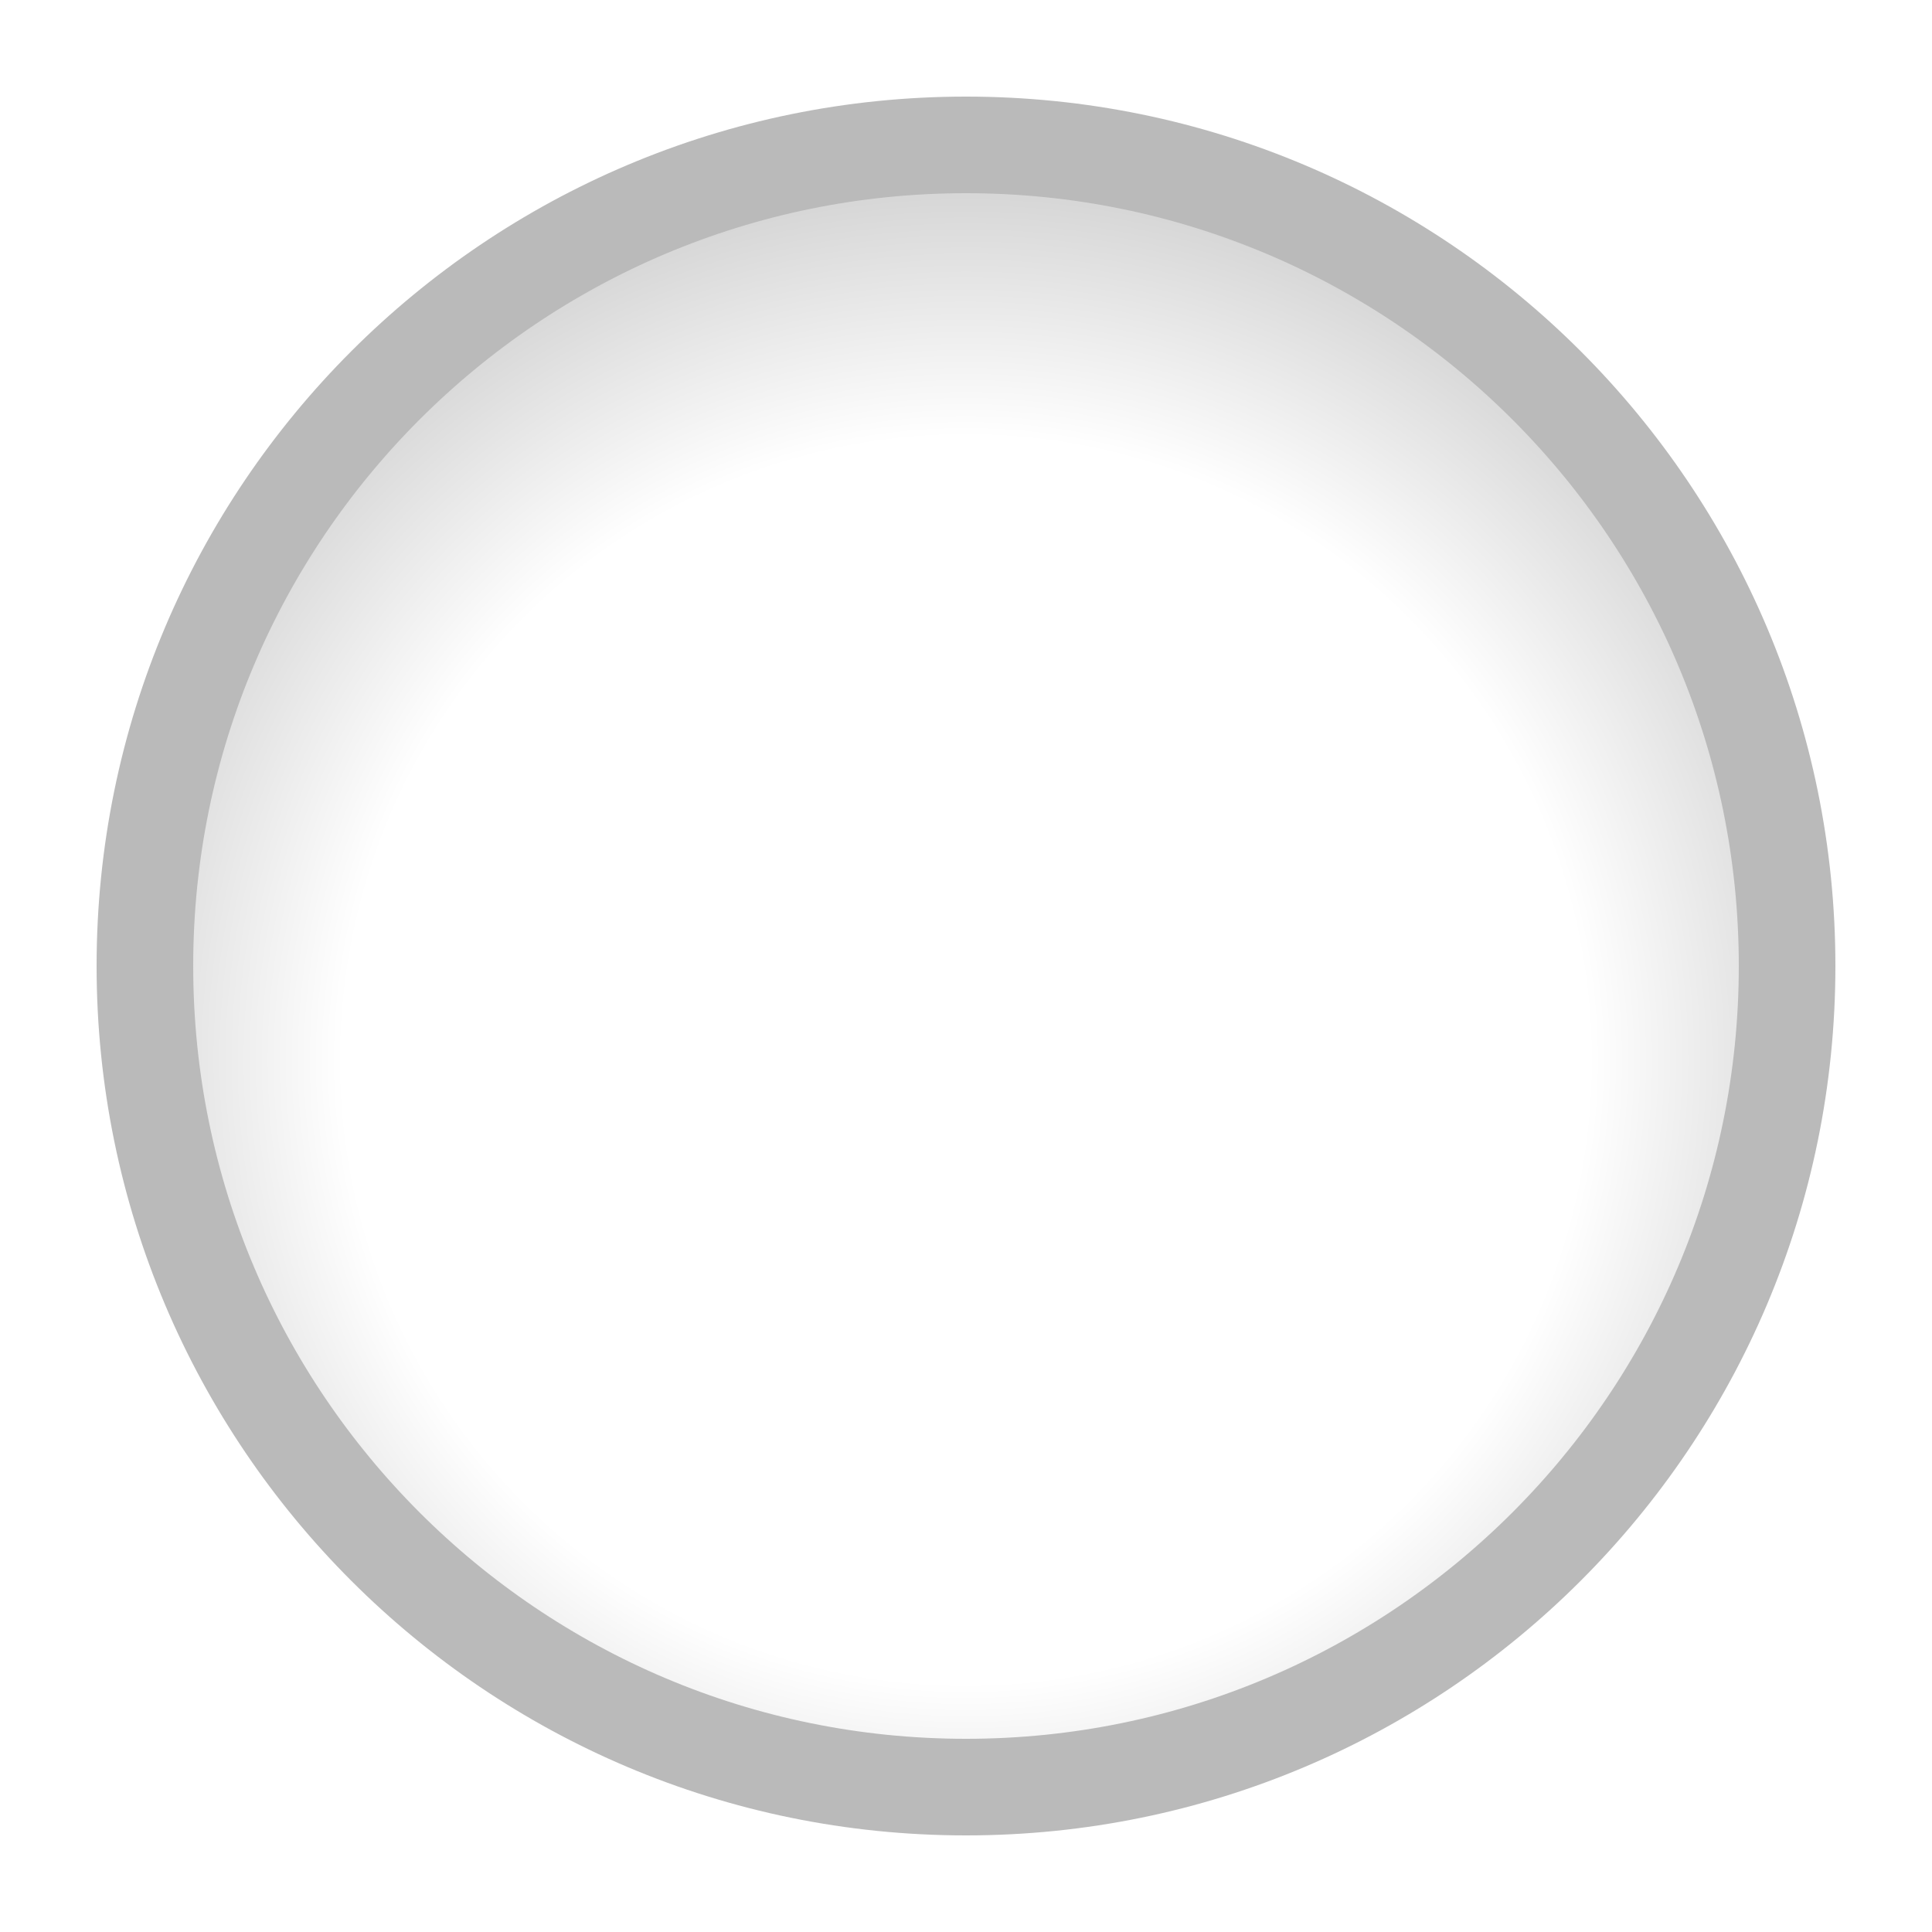 <?xml version="1.0" encoding="UTF-8" standalone="no"?>
<svg
   xmlns:dc="http://purl.org/dc/elements/1.1/"
   xmlns:cc="http://creativecommons.org/ns#"
   xmlns:rdf="http://www.w3.org/1999/02/22-rdf-syntax-ns#"
   xmlns:svg="http://www.w3.org/2000/svg"
   xmlns="http://www.w3.org/2000/svg"
   xmlns:xlink="http://www.w3.org/1999/xlink"
   xmlns:sodipodi="http://sodipodi.sourceforge.net/DTD/sodipodi-0.dtd"
   xmlns:inkscape="http://www.inkscape.org/namespaces/inkscape"
   version="1.1"
   viewBox="0 0 20 20"
   id="svg209"
   sodipodi:docname="assets-Red.svg"
   width="20"
   height="20">
  <sodipodi:namedview
     pagecolor="#ffffff"
     bordercolor="#666666"
     borderopacity="1"
     objecttolerance="10"
     gridtolerance="10"
     guidetolerance="10"
     inkscape:pageopacity="0"
     inkscape:pageshadow="2"
     inkscape:window-width="640"
     inkscape:window-height="480"
     id="namedview211" />
  <defs
     id="defs21">
    <linearGradient
       id="linearGradient1086">
      <stop
         stop-color="#fff"
         offset="0"
         id="stop2" />
      <stop
         stop-color="#fff"
         offset=".6"
         id="stop4" />
      <stop
         stop-color="#bababa"
         offset="1"
         id="stop6" />
    </linearGradient>
    <clipPath
       id="b">
      <rect
         x="109.41"
         y="196.63"
         width="16"
         height="16"
         opacity="0.3"
         id="rect9" />
    </clipPath>
    <clipPath
       id="a">
      <rect
         x="9.5"
         y="178.85"
         width="5"
         height="28"
         fill="#ffffff"
         opacity="0.539"
         id="rect12" />
    </clipPath>
    <radialGradient
       id="radialGradient1090-7-9"
       cx="19"
       cy="571.7"
       r="7.503"
       gradientTransform="matrix(1.433,-5.4148e-7,5.4109e-7,1.433,-8.228,-213.91)"
       gradientUnits="userSpaceOnUse"
       xlink:href="#linearGradient1086" />
    <radialGradient
       id="radialGradient1090-7-93"
       cx="19"
       cy="571.7"
       r="7.503"
       gradientTransform="matrix(1.433,-5.4148e-7,5.4109e-7,1.433,-8.228,-180.9)"
       gradientUnits="userSpaceOnUse"
       xlink:href="#linearGradient1086" />
    <radialGradient
       id="radialGradient1090-4-5"
       cx="19"
       cy="571.7"
       r="7.503"
       gradientTransform="matrix(1.422,-5.3748e-7,5.371e-7,1.422,57.973,-174.87)"
       gradientUnits="userSpaceOnUse"
       xlink:href="#linearGradient1086" />
    <radialGradient
       id="radialGradient1090-4-5-7"
       cx="19"
       cy="571.7"
       r="7.503"
       gradientTransform="matrix(1.422,-5.3748e-7,5.371e-7,1.422,57.973,-207.87)"
       gradientUnits="userSpaceOnUse"
       xlink:href="#linearGradient1086" />
    <radialGradient
       id="radialGradient1090-4-5-7-3"
       cx="19"
       cy="571.7"
       r="7.503"
       gradientTransform="matrix(1.422,-5.3748e-7,5.371e-7,1.422,57.973,-174.87)"
       gradientUnits="userSpaceOnUse"
       xlink:href="#linearGradient1086" />
    <radialGradient
       id="radialGradient1090-4-5-7-5"
       cx="19"
       cy="571.7"
       r="7.503"
       gradientTransform="matrix(1.422,-5.3748e-7,5.371e-7,1.422,57.973,-207.87)"
       gradientUnits="userSpaceOnUse"
       xlink:href="#linearGradient1086" />
  </defs>
  <g
     id="maximize-active"
     transform="translate(-9,-594.36)">
    <rect
       x="9"
       y="594.36"
       width="20"
       height="20"
       fill="#ffffff"
       stroke-width="0.714"
       id="rect57" />
    <path
       d="m 19,595.86 c -4.694,0 -8.5,3.806 -8.5,8.5 0,4.694 3.806,8.5 8.5,8.5 4.694,0 8.5,-3.806 8.5,-8.5 0,-4.694 -3.806,-8.5 -8.5,-8.5 z"
       fill="url(#radialGradient1090-7-9)"
       stroke="#bababa"
       id="path59"
       style="fill:url(#radialGradient1090-7-9)" />
  </g>
</svg>
